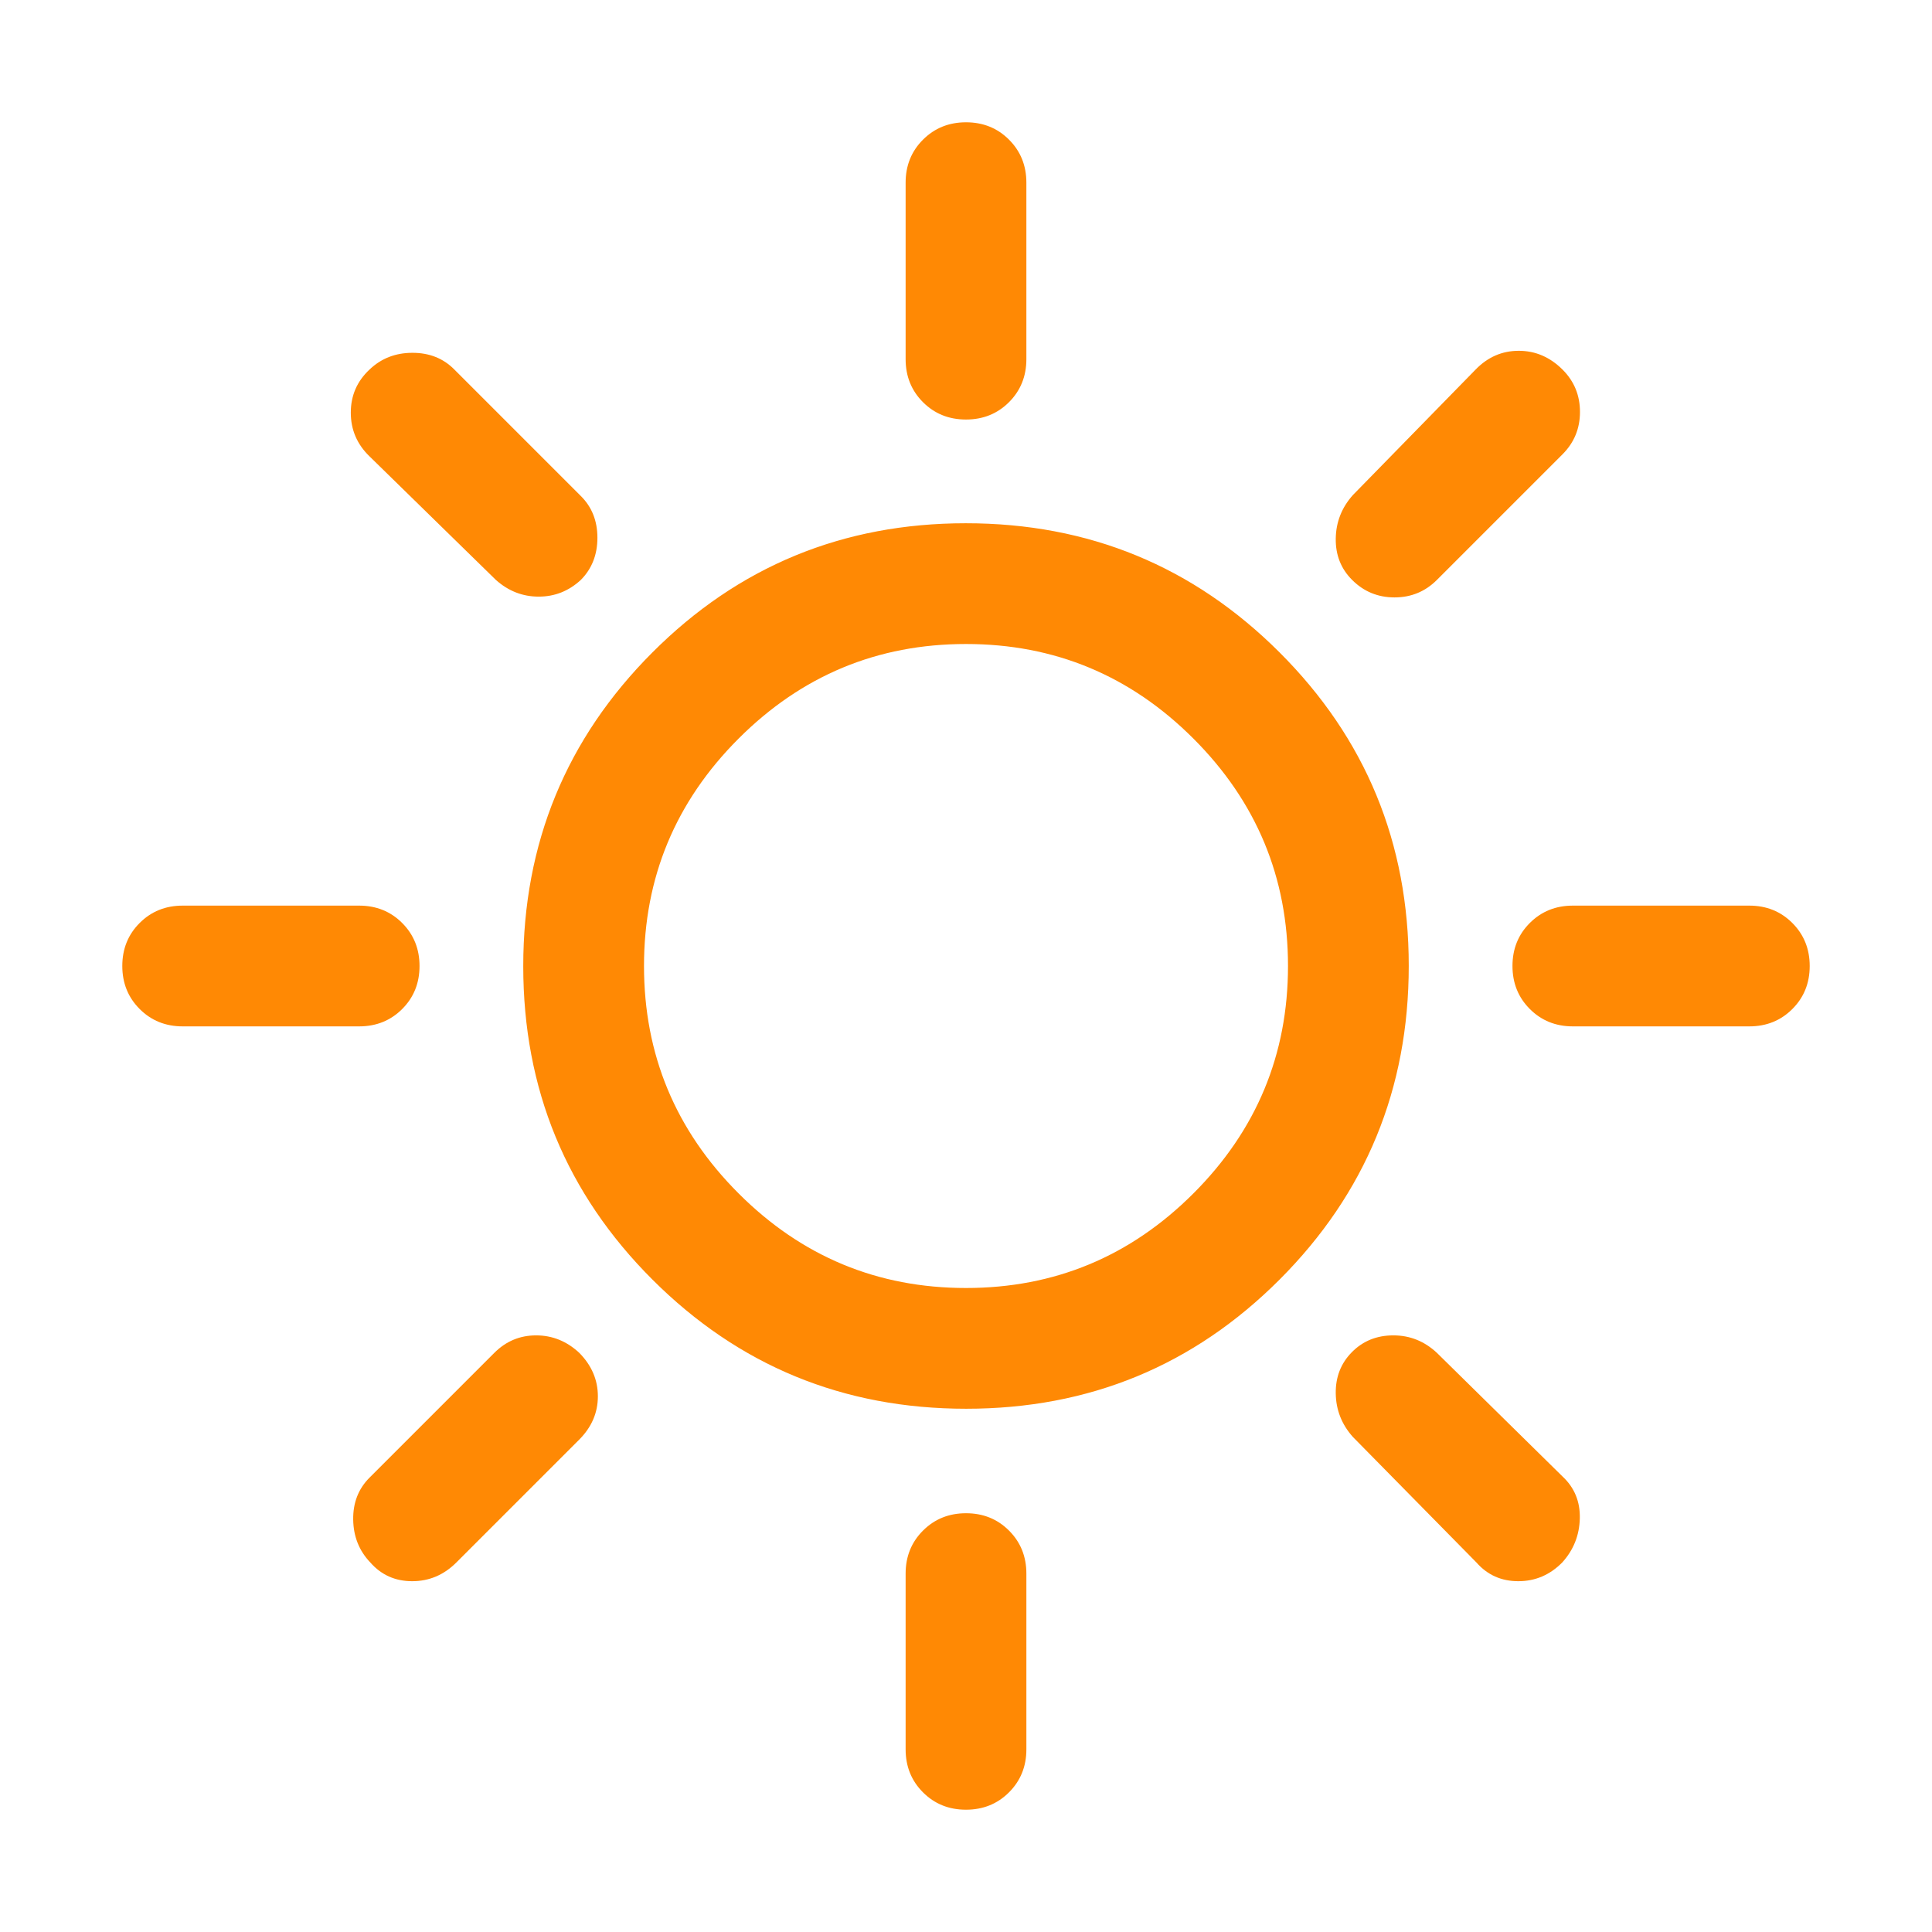 <svg xmlns="http://www.w3.org/2000/svg" height="24px" viewBox="0 -960 960 960" width="24px" fill="#ff8904"><path d="M479.99-751.54q-12.76 0-21.37-8.62-8.62-8.63-8.62-21.38v-87.69q0-12.75 8.63-21.37 8.63-8.63 21.38-8.63 12.76 0 21.37 8.63 8.62 8.62 8.62 21.37v87.69q0 12.75-8.63 21.38-8.63 8.62-21.38 8.62Zm191.86 79.69q-8.31-8.3-8.12-20.57.19-12.27 8.5-21.58l61-62.38q9.03-9.31 21.44-9.31 12.41 0 21.8 9.39 8.61 8.61 8.61 20.99 0 12.39-8.7 21.08L714-671.85q-8.69 8.7-21.08 8.7-12.38 0-21.07-8.7ZM781.54-450q-12.75 0-21.38-8.63-8.62-8.63-8.62-21.38 0-12.76 8.62-21.37 8.63-8.62 21.38-8.62h87.69q12.75 0 21.37 8.63 8.63 8.63 8.63 21.38 0 12.76-8.63 21.37-8.62 8.62-21.37 8.62h-87.69ZM479.99-60.77q-12.76 0-21.37-8.63Q450-78.02 450-90.77v-87.31q0-12.75 8.63-21.37 8.63-8.63 21.38-8.63 12.76 0 21.37 8.63 8.62 8.62 8.62 21.37v87.31q0 12.75-8.63 21.37-8.63 8.63-21.38 8.63Zm-233.6-611.08-62.77-61.38q-9.31-8.99-9.31-21.73 0-12.73 9.31-21.42 8.69-8.31 21.33-8.31 12.64 0 20.82 8.31l62.77 62.77q8.31 8.18 8.31 20.82t-8.23 20.94q-8.98 8.31-20.95 8.31-11.98 0-21.28-8.31Zm487.23 488.23L672.23-246q-8.31-9.31-8.5-21.58-.19-12.27 8.04-20.57 8.23-8.31 20.58-8.31 12.34 0 21.65 8.69l62.38 61.39q8.93 8.3 8.62 20.88-.31 12.58-8.73 21.88-9.19 9.31-21.83 9.31-12.65 0-20.82-9.31ZM90.77-450q-12.75 0-21.37-8.63-8.63-8.63-8.63-21.38 0-12.76 8.63-21.37Q78.02-510 90.77-510h87.69q12.75 0 21.38 8.63 8.62 8.63 8.62 21.38 0 12.76-8.62 21.37-8.63 8.62-21.38 8.62H90.77ZM184-183.62q-8.31-8.69-8.5-21.27-.19-12.57 8.12-20.88l62-62q8.69-8.69 20.77-8.69 12.07 0 21.38 8.61 9.31 9.39 9.31 21.66t-9.31 21.57l-61 61q-9.31 9.31-21.95 9.31-12.64 0-20.82-9.31ZM480.09-260q-91.63 0-155.86-64.14Q260-388.28 260-479.91q0-91.63 64.14-155.86Q388.28-700 479.91-700q91.63 0 155.86 64.14Q700-571.72 700-480.09q0 91.63-64.14 155.86Q571.72-260 480.09-260Zm-.09-60q66 0 113-47t47-113q0-66-47-113t-113-47q-66 0-113 47t-47 113q0 66 47 113t113 47Zm0-160Z"/></svg>